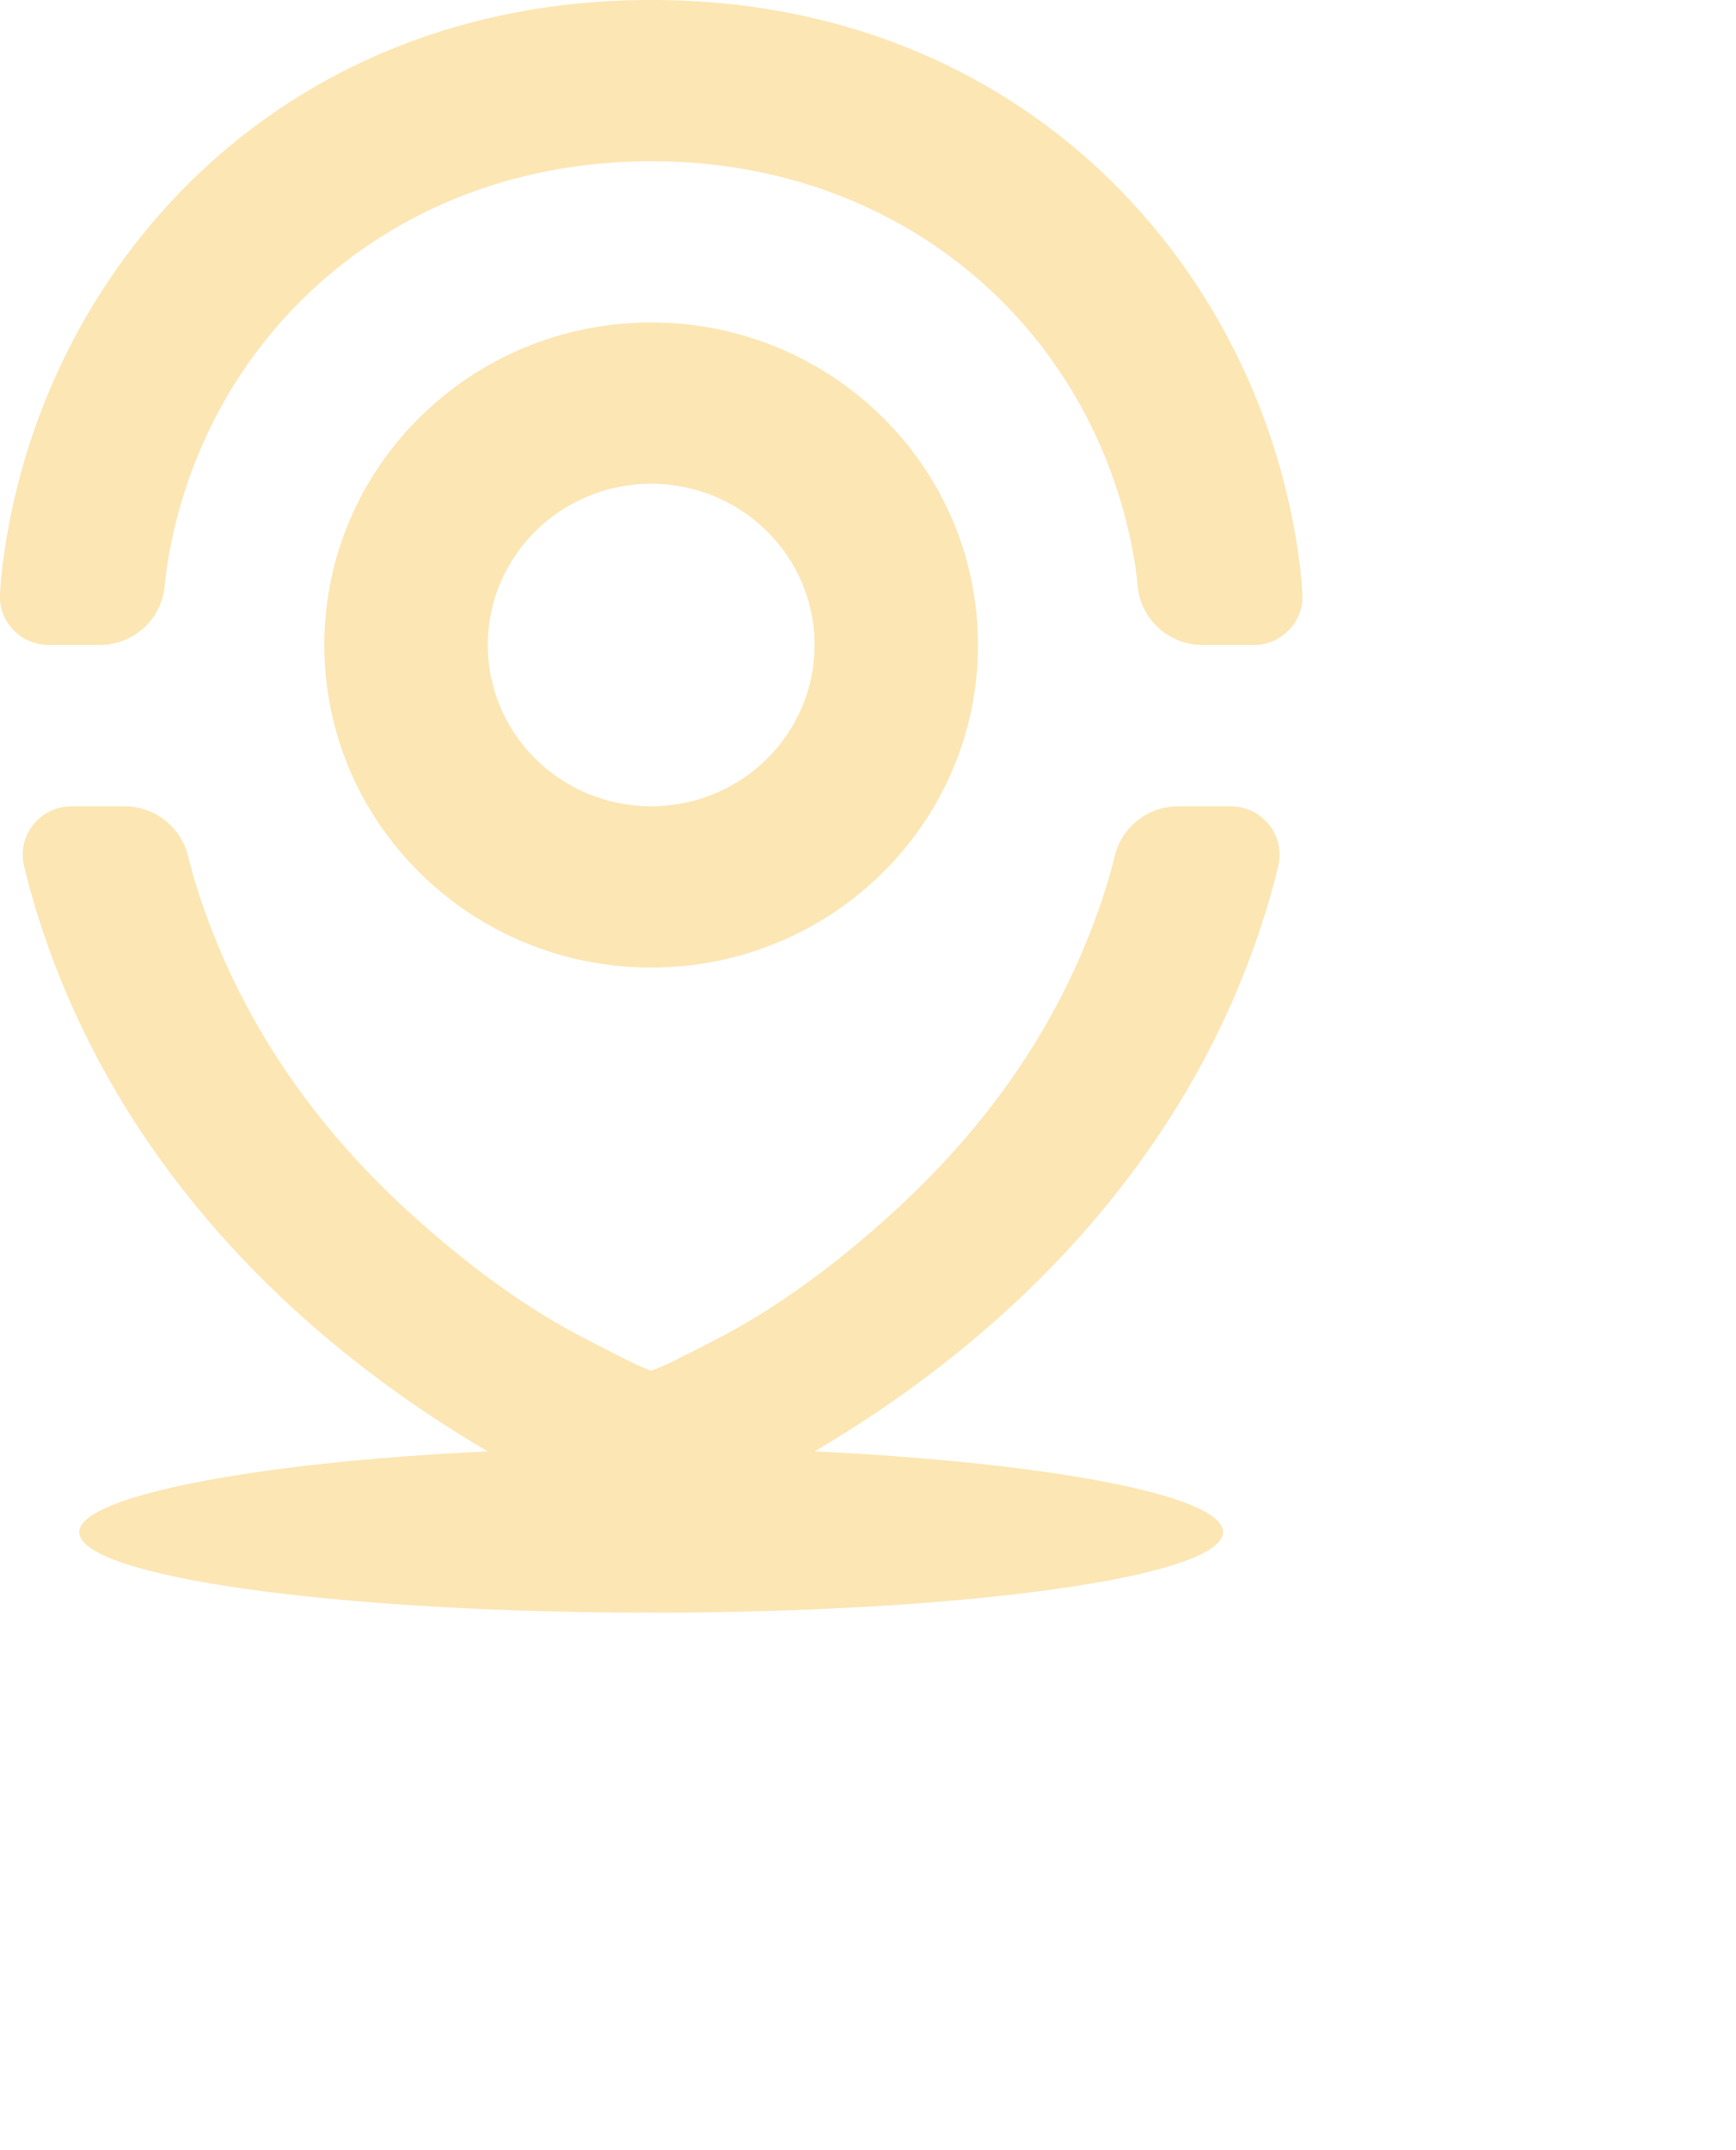 <svg 
 xmlns="http://www.w3.org/2000/svg"
 xmlns:xlink="http://www.w3.org/1999/xlink"
 width="7.408mm" height="9.172mm">
<path fill-rule="evenodd"  fill="rgb(252, 230, 179)"
 d="M-0.000,9.567 C0.012,9.383 0.027,9.227 0.043,9.100 C0.639,4.367 4.464,-0.001 10.502,-0.001 C16.541,-0.001 20.366,4.368 20.962,9.102 C20.978,9.228 20.992,9.384 21.005,9.567 L21.005,9.567 C21.034,9.997 20.704,10.369 20.269,10.398 C20.251,10.399 20.233,10.399 20.216,10.399 L19.399,10.399 C18.856,10.399 18.401,9.991 18.350,9.457 C18.337,9.321 18.322,9.203 18.307,9.104 C17.722,5.429 14.665,2.599 10.502,2.599 C6.339,2.599 3.282,5.429 2.697,9.105 C2.682,9.204 2.668,9.321 2.654,9.457 L2.654,9.457 C2.603,9.991 2.149,10.399 1.605,10.399 L0.789,10.399 C0.352,10.399 -0.002,10.050 -0.002,9.620 C-0.002,9.602 -0.001,9.584 -0.000,9.567 ZM3.027,13.784 C3.081,13.994 3.129,14.166 3.172,14.303 C3.818,16.341 4.983,18.058 6.549,19.499 C7.484,20.360 8.503,21.113 9.496,21.612 C9.836,21.784 10.239,22.005 10.502,22.100 C10.761,22.008 11.174,21.785 11.504,21.618 C12.505,21.111 13.521,20.360 14.455,19.499 C16.030,18.049 17.196,16.348 17.840,14.303 C17.883,14.168 17.930,13.995 17.983,13.787 L17.983,13.787 C18.101,13.324 18.522,12.999 19.006,12.999 L19.846,12.999 C20.283,12.999 20.637,13.349 20.637,13.779 C20.637,13.839 20.630,13.899 20.616,13.957 C20.585,14.089 20.556,14.204 20.530,14.299 C19.219,19.046 15.676,21.911 13.138,23.399 C16.932,23.581 19.726,24.112 19.726,24.699 C19.726,25.418 15.596,25.999 10.502,25.999 C5.408,25.999 1.278,25.418 1.278,24.699 C1.278,24.131 4.072,23.576 7.867,23.399 C5.324,21.915 1.784,19.051 0.474,14.301 C0.447,14.205 0.419,14.090 0.387,13.956 L0.387,13.956 C0.288,13.537 0.553,13.117 0.978,13.019 C1.036,13.006 1.097,12.999 1.157,12.999 L2.005,12.999 C2.488,12.999 2.909,13.323 3.027,13.784 ZM10.502,15.599 C7.591,15.599 5.231,13.271 5.231,10.399 C5.231,7.528 7.591,5.199 10.502,5.199 C13.413,5.199 15.773,7.528 15.773,10.399 C15.773,13.271 13.413,15.599 10.502,15.599 ZM10.502,12.999 C11.958,12.999 13.138,11.835 13.138,10.399 C13.138,8.963 11.958,7.799 10.502,7.799 C9.047,7.799 7.867,8.963 7.867,10.399 C7.867,11.835 9.047,12.999 10.502,12.999 Z"/>
</svg>